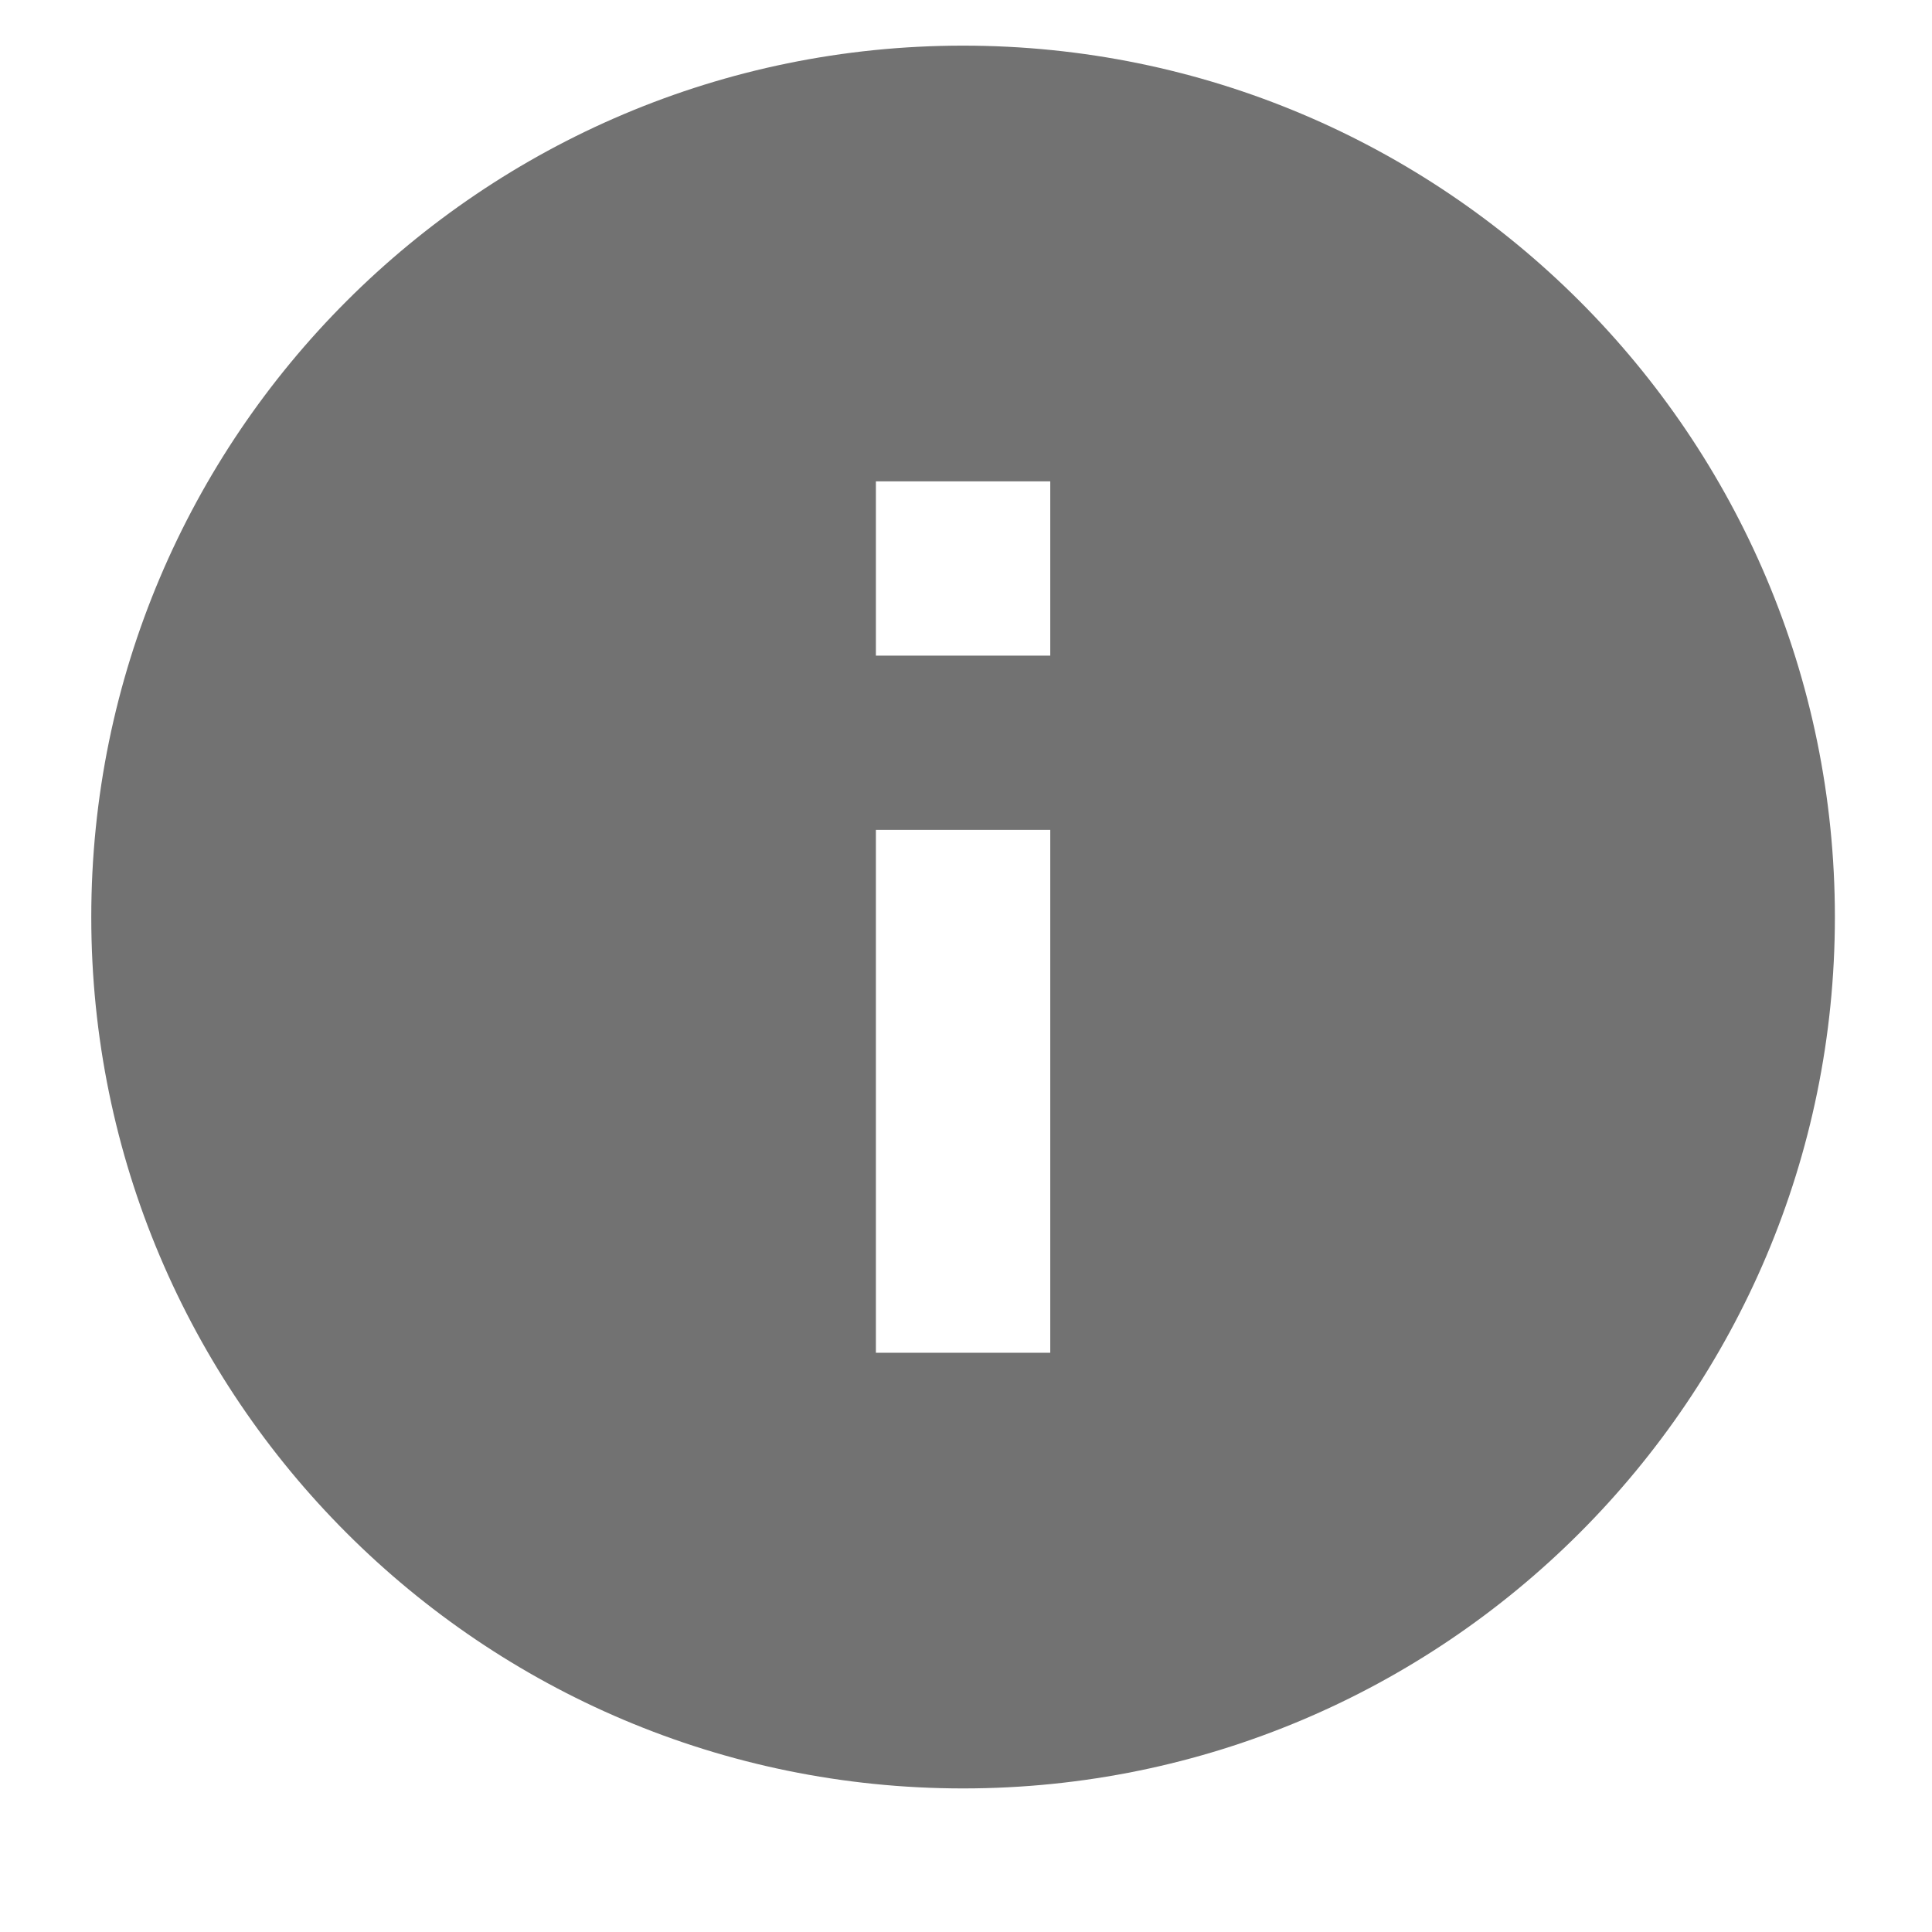 <?xml version="1.0" encoding="UTF-8" standalone="no"?>
<svg width="127px" height="127px" viewBox="0 0 127 127" version="1.1" xmlns="http://www.w3.org/2000/svg" xmlns:xlink="http://www.w3.org/1999/xlink" xmlns:sketch="http://www.bohemiancoding.com/sketch/ns">
    <!-- Generator: Sketch 3.4.2 (15857) - http://www.bohemiancoding.com/sketch -->
    <title>impressum</title>
    <desc>Created with Sketch.</desc>
    <defs>
        <filter x="-50%" y="-50%" width="200%" height="200%" filterUnits="objectboundingbox" id="filter-1">
            <feoffset dx="0" dy="3" in="SourceAlpha" result="shadowoffsetouter1"></feoffset>
            <fegaussianblur stdDeviation="3" in="shadowoffsetouter1" result="shadowblurouter1"></fegaussianblur>
            <fecolormatrix values="0 0 0 0 0   0 0 0 0 0   0 0 0 0 0  0 0 0 0.28 0" in="shadowblurouter1" type="matrix" result="shadowmatrixouter1"></fecolormatrix>
            <femerge>
                <femergenode in="shadowmatrixouter1"></femergenode>
                <femergenode in="SourceGraphic"></femergenode>
            </femerge>
        </filter>
    </defs>
    <g id="@FlatGuricht_StuckoMoskwa" stroke="none" stroke-width="1" fill="none" fill-rule="evenodd" sketch:type="MSPage">
        <g id="final-buttons" sketch:type="MSArtboardGroup" transform="translate(-930, -114)" filter="url(#filter-1)" fill="#727272">
            <g id="impressum" sketch:type="MSLayerGroup" transform="translate(936, 117)">
                <path d="M51.577,85.922 L63.039,85.922 L63.039,51.553 L51.577,51.553 L51.577,85.922 L51.577,85.922 Z M0,57.281 C0,88.9 25.674,114.562 57.308,114.562 C88.942,114.562 114.616,88.9 114.616,57.281 C114.616,25.662 88.942,0 57.308,0 C25.674,0 0,25.662 0,57.281 Z M51.577,40.097 L63.039,40.097 L63.039,28.641 L51.577,28.641 L51.577,40.097 L51.577,40.097 Z" id="Icon_Impressum" sketch:type="MSShapeGroup"></path>
            </g>
        </g>
    </g>
</svg>